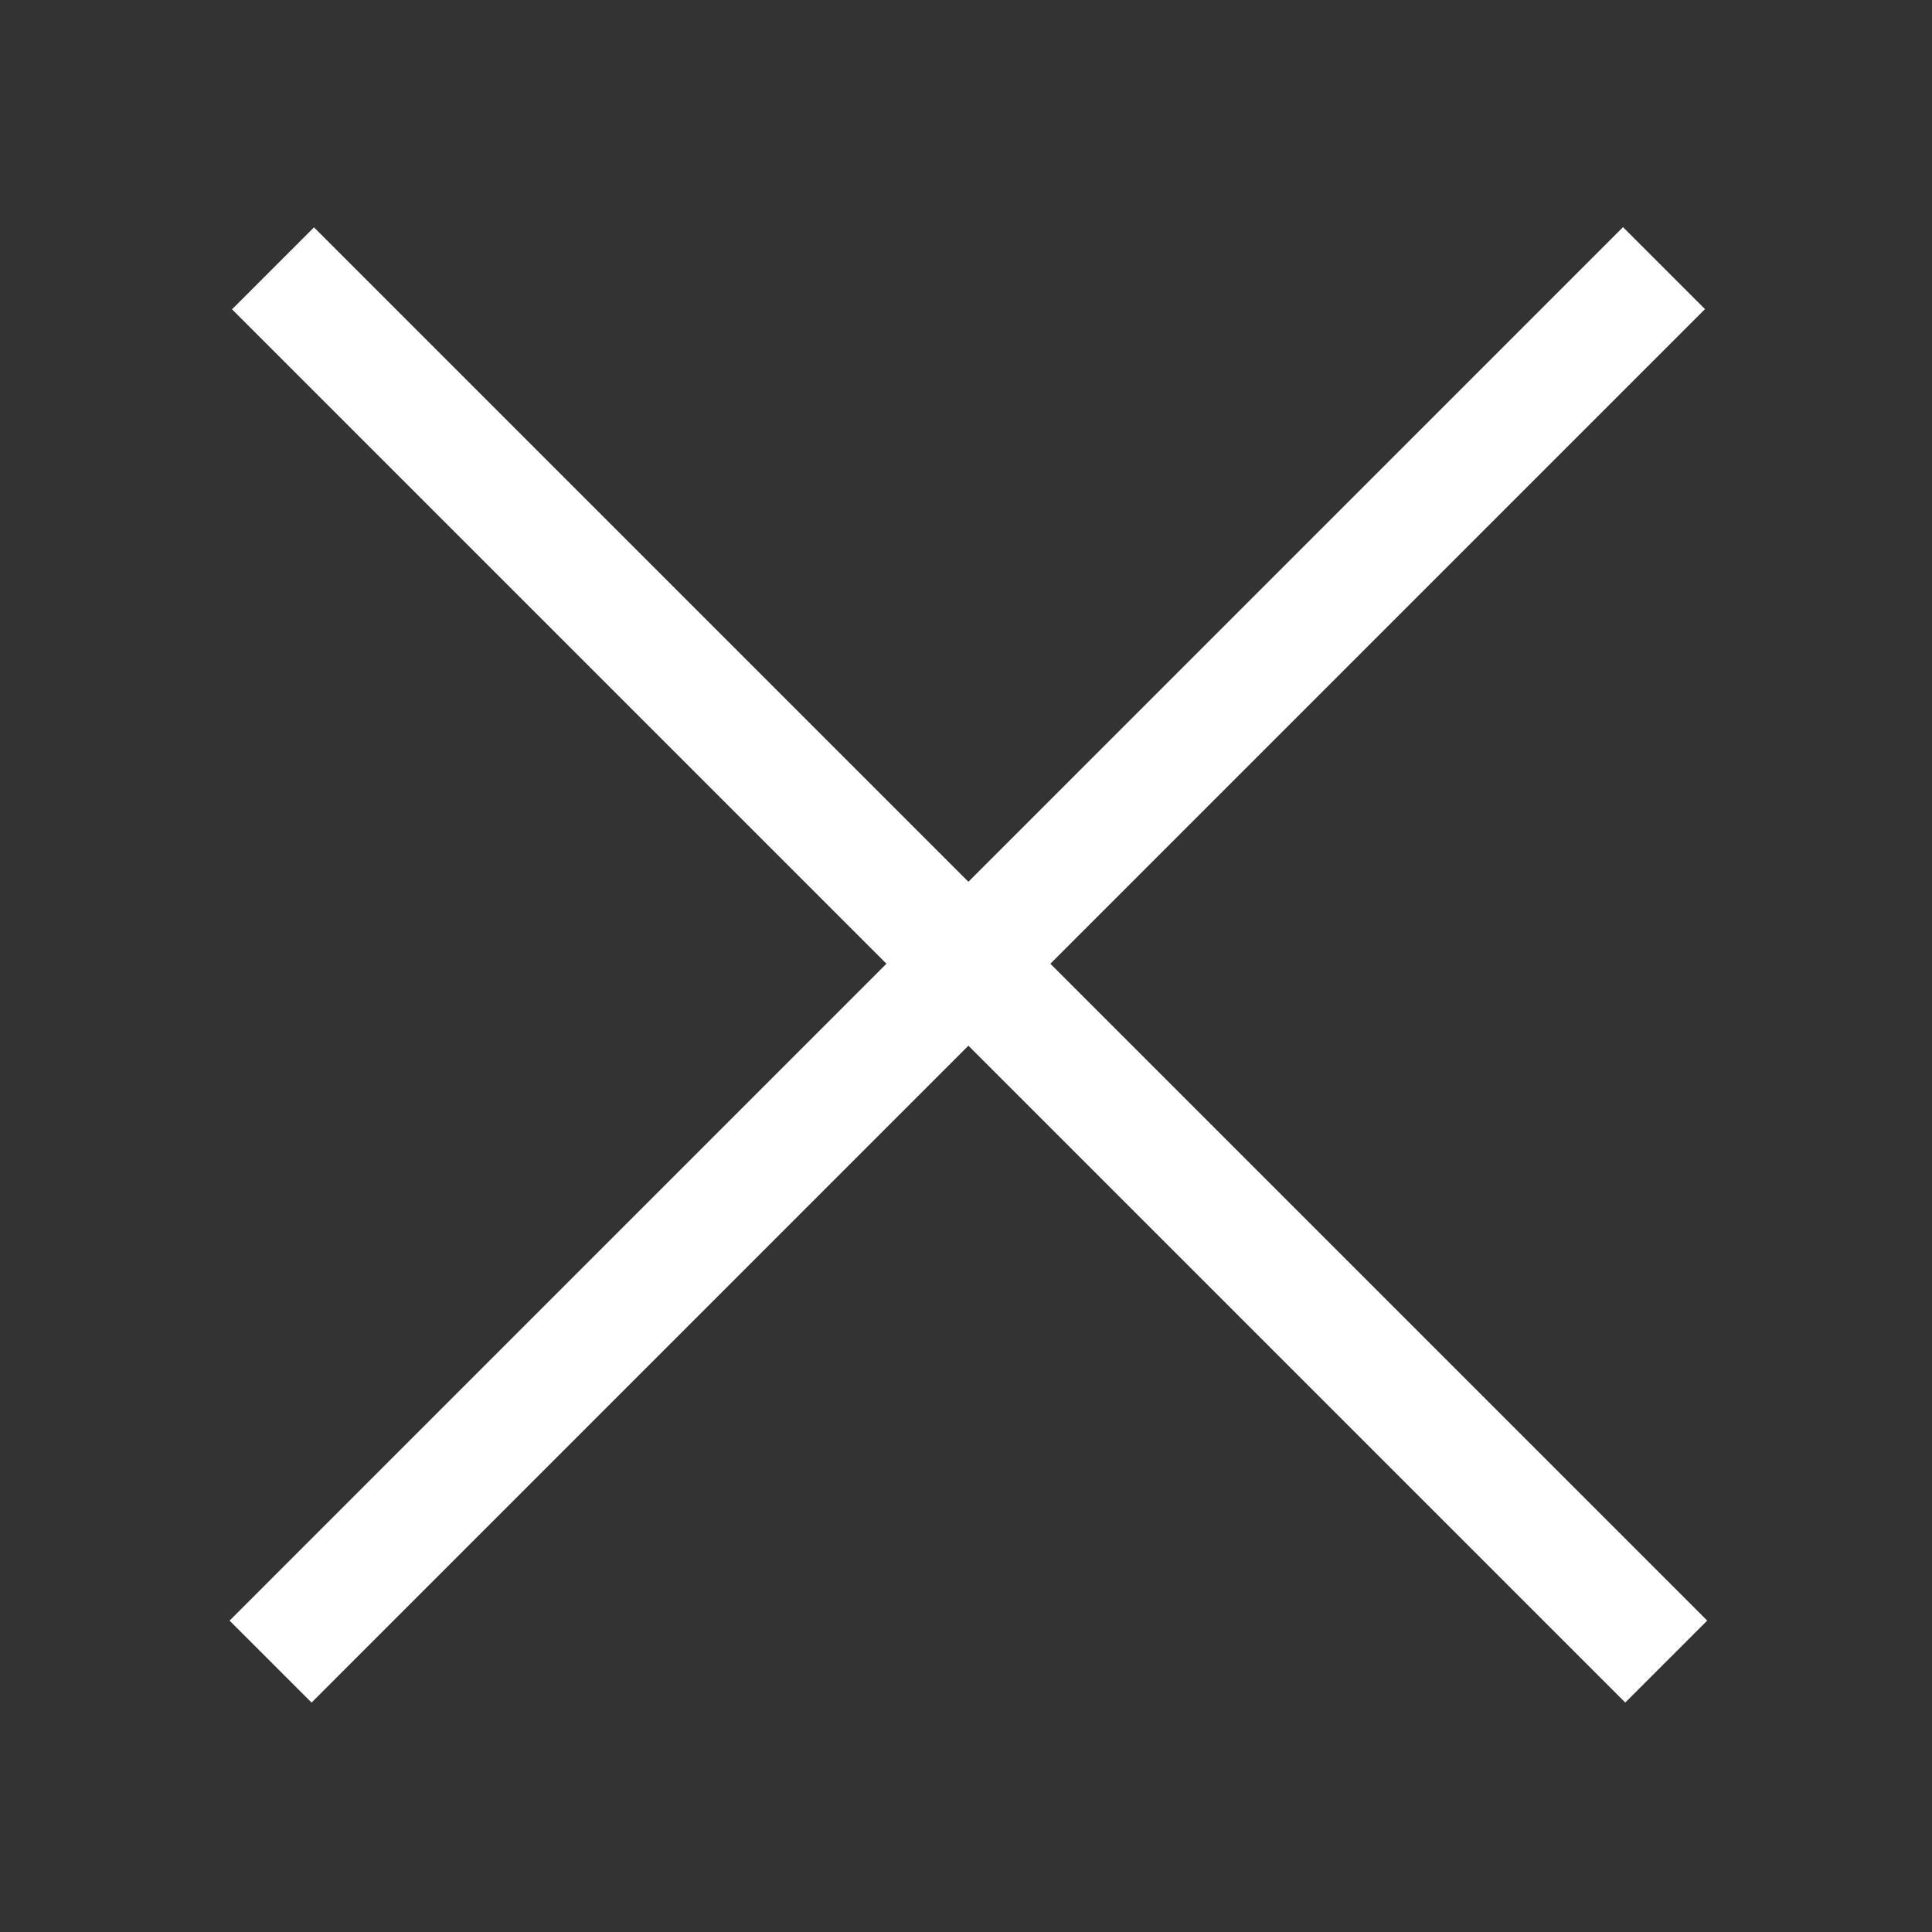 <svg width="50" height="50" viewBox="0 0 50 50" fill="none" xmlns="http://www.w3.org/2000/svg">
<rect x="0" y="0" width="50" height="50" fill="#333333" stroke="none"/>
<line x1="7.002" y1="43.002" x2="43.064" y2="6.939" stroke="white" stroke-width="3"/>
<line y1="-1.5" x2="51" y2="-1.5" transform="matrix(-0.707 -0.707 -0.707 0.707 42.062 44.062)" stroke="white" stroke-width="3"/>
</svg>
